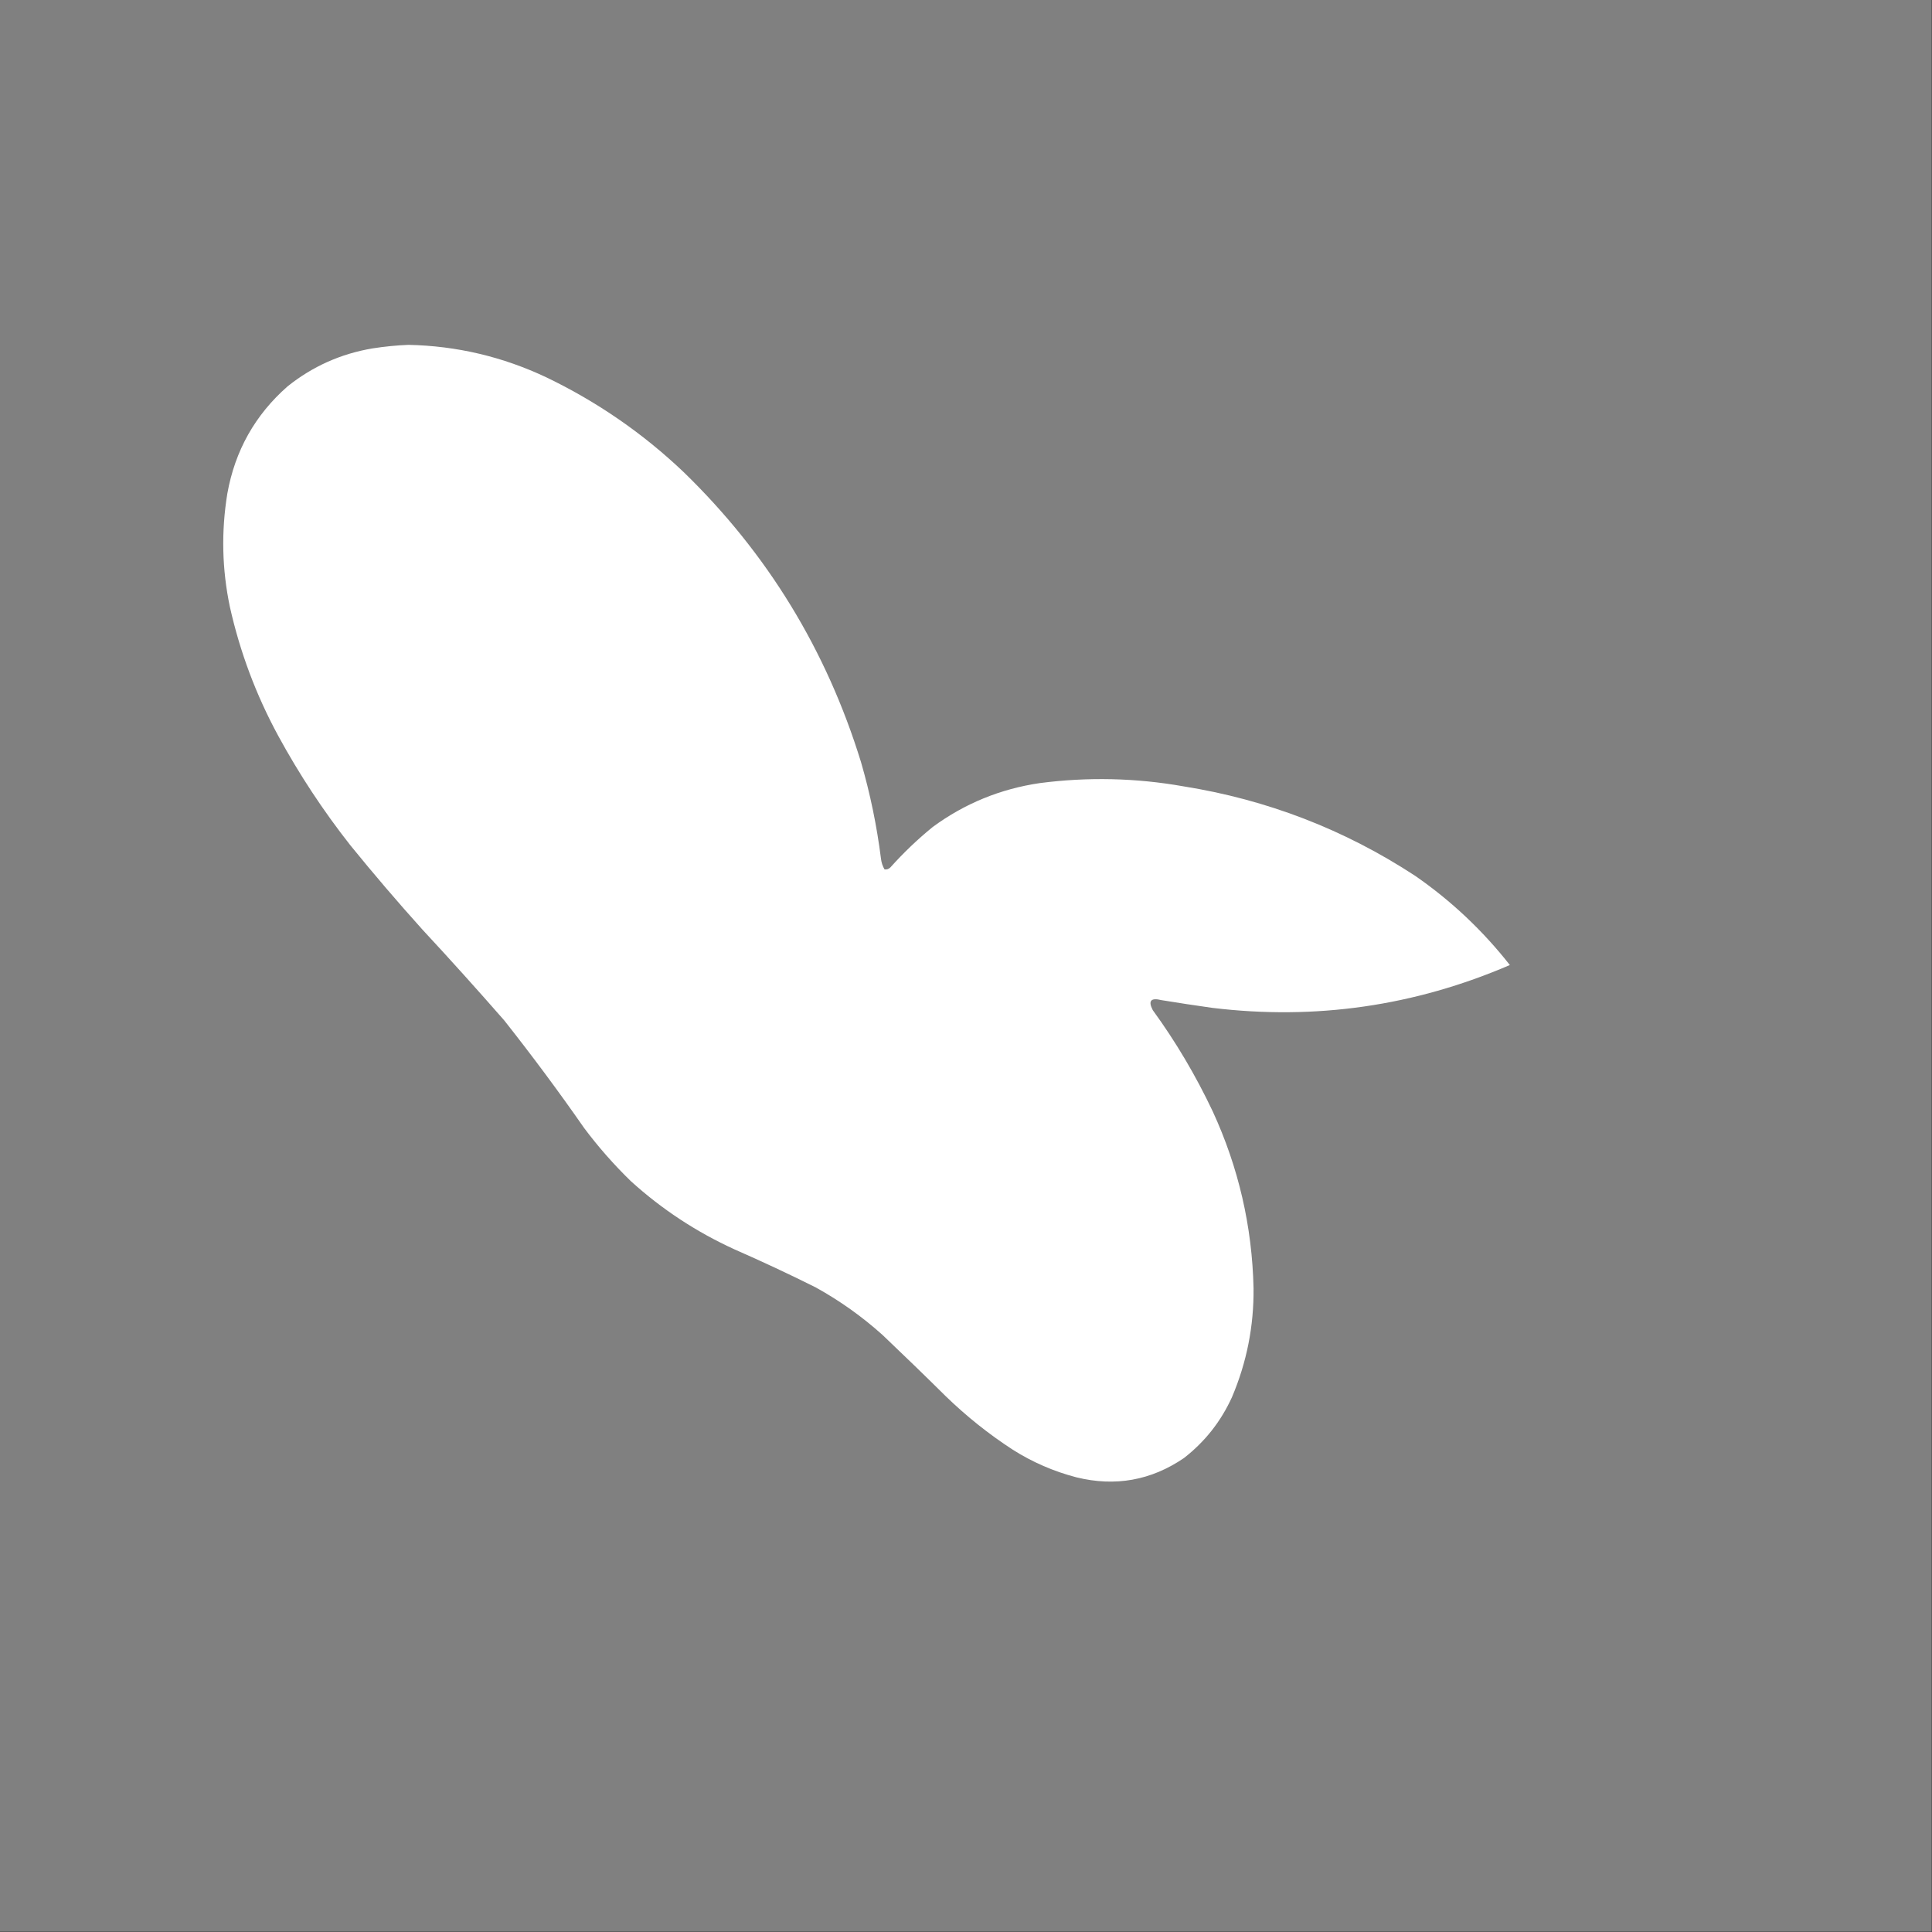 <?xml version="1.0" encoding="UTF-8"?>
<svg id="Layer_1" xmlns="http://www.w3.org/2000/svg" xmlns:xlink="http://www.w3.org/1999/xlink" version="1.1" viewBox="0 0 3000 3000">
  <rect x="0" y="0" width="3000" height="3000" fill="#333333" stroke="none"/>
  <!-- Generator: Adobe Illustrator 29.2.1, SVG Export Plug-In . SVG Version: 2.1.0 Build 116)  -->
  <defs>
    <style>
      .st0 {
        fill: #fff;
      }

      .st0, .st1 {
        fill-rule: evenodd;
      }

      .st1 {
        fill: gray;
      }
    </style>
  </defs>
  <path class="st1" d="M-.5-.5h3000v3000H-.5V-.5Z"/>
  <path class="st0" d="M634.5,535.5c75,1.6,146.3,18.5,214,50.5,78.8,37.9,149.8,86.9,213,147,130.1,126.2,221.9,276.4,275.5,450.5,14.3,49.2,24.6,99.2,31,150,.7,5.9,2.5,11.4,5.5,16.5,3.4.5,6.4-.5,9-3,20.4-22.8,42.4-43.8,66-63,49.5-36.3,104.9-59,166-68,74.6-9.7,148.9-8.1,223,5,130.2,20.8,250.2,67.1,360,139,55.9,38.7,104.9,84.9,147,138.5-147.9,63.7-301.9,85.9-462,66.5-26.4-3.7-52.7-7.7-79-12-16.5-4.1-21,1.1-13.5,15.5,35.8,49.2,66.8,101.6,93,157,40.2,87.2,61.4,178.9,63.5,275,.6,58.7-10.6,115.1-33.5,169-17.1,37.6-41.9,69.1-74.5,94.5-51,34.8-106.7,44.8-167,30-35.3-9.2-68.3-23.5-99-43-37.3-24.2-71.9-51.9-104-83-32.3-32-65-63.6-98-95-31.8-28.6-66.5-53.3-104-74-41.6-20.8-83.6-40.4-126-59-59.3-27.1-113-62.4-161-106-26.4-25.7-50.6-53.2-72.5-82.5-39.6-56.9-81-112.6-124-167-41.6-47.6-83.9-94.6-127-141-38.5-42.8-75.8-86.4-112-131-42-53.4-79.4-110.1-112-170-34.3-63.2-59.3-129.9-75-200-12.3-58.4-13.6-117.1-4-176,11.9-66.7,43.1-122.2,93.5-166.5,38.7-31,82.7-50.7,132-59,18.7-2.9,37.4-4.8,56-5.5Z"/>
</svg>